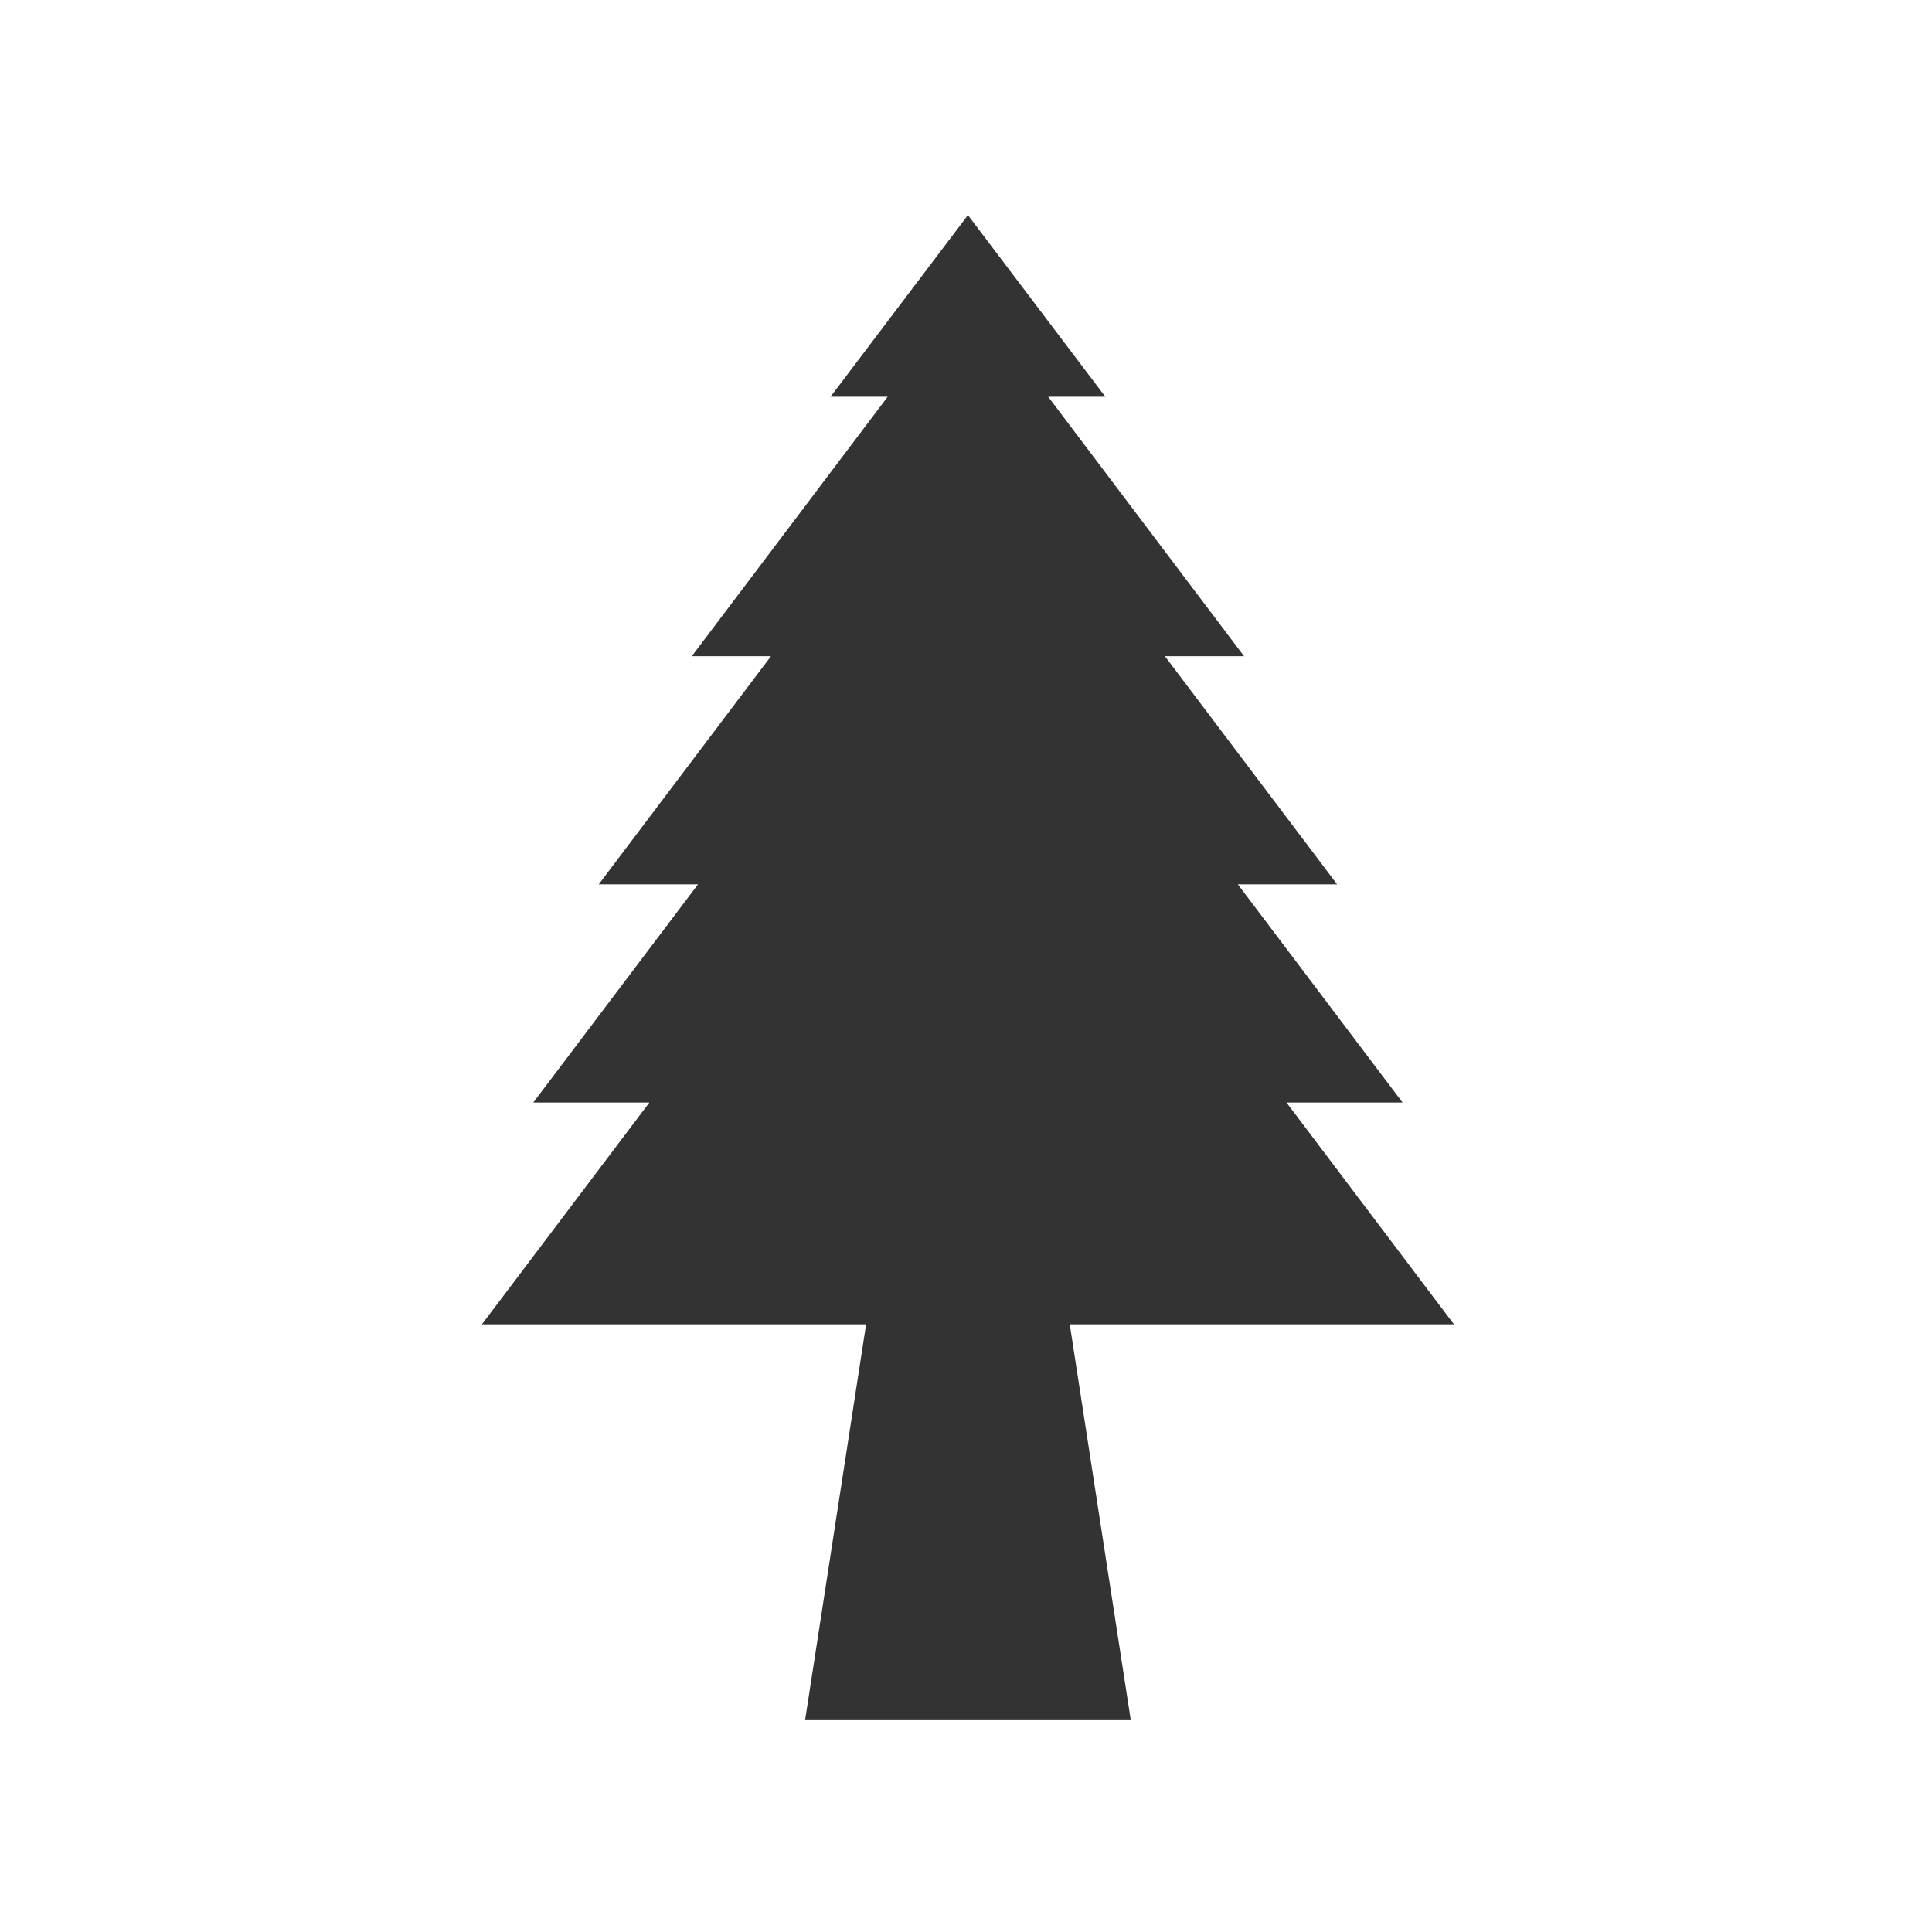 <?xml version="1.0" encoding="UTF-8"?>
<svg width="500px" height="500px" viewBox="0 0 500 500" version="1.1" xmlns="http://www.w3.org/2000/svg" xmlns:xlink="http://www.w3.org/1999/xlink">
    <!-- Generator: Sketch 41.2 (35397) - http://www.bohemiancoding.com/sketch -->
    <title>Artboard 11</title>
    <desc>Created with Sketch.</desc>
    <defs></defs>
    <g id="Website-Icons" stroke="none" stroke-width="1" fill="none" fill-rule="evenodd" opacity="0.8">
        <g id="Artboard-11" fill="#000000">
            <g id="Left" transform="translate(124, 55)">
                <path d="M90.946,47.676 L126.5,0.669 L162.054,47.676 L147.269,47.676 L197.968,114.831 L177.478,114.831 L222.048,173.868 L196.358,173.868 L238.987,230.333 L208.945,230.333 L252.284,287.739 L152.853,287.739 L168.646,390.175 L84.354,390.175 L100.147,287.739 L0.716,287.739 L44.055,230.333 L14.013,230.333 L56.642,173.868 L30.952,173.868 L75.522,114.831 L55.032,114.831 L105.731,47.676 L90.946,47.676 Z" id="Combined-Shape"></path>
            </g>
        </g>
    </g>
</svg>